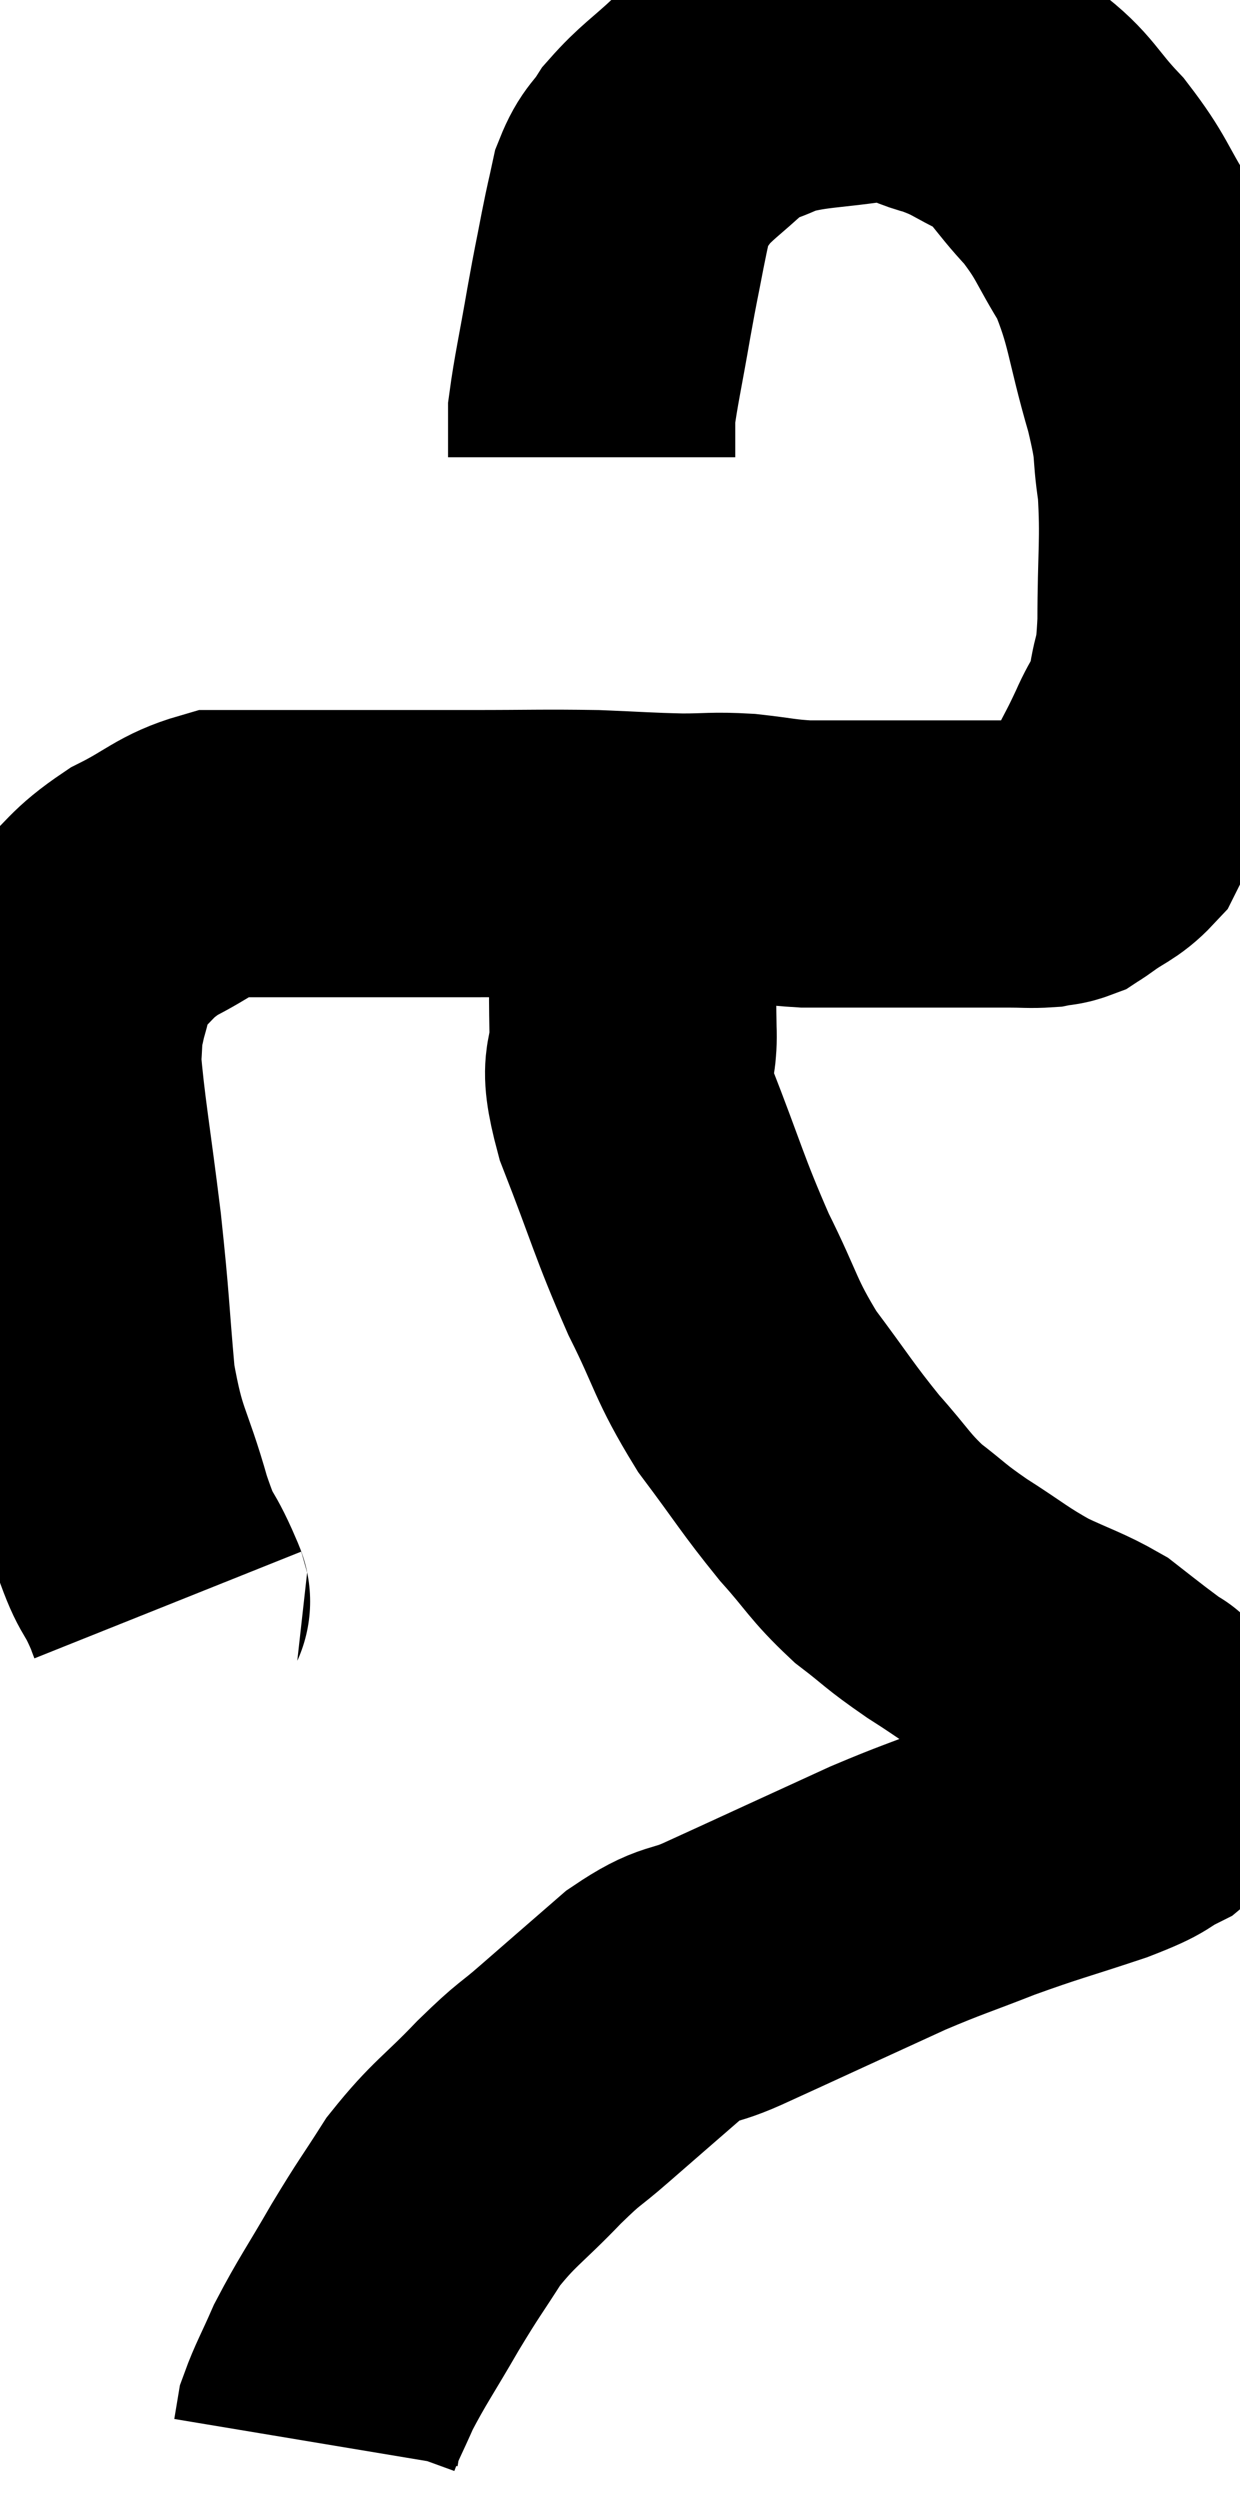 <svg xmlns="http://www.w3.org/2000/svg" viewBox="11.12 4.46 21.587 43.52" width="21.587" height="43.52"><path d="M 14.04 32.4 C 13.98 32.25, 14.085 32.475, 13.92 32.1 C 13.65 31.5, 13.68 31.785, 13.38 30.9 C 13.05 29.73, 12.945 29.82, 12.72 28.56 C 12.6 27.21, 12.63 27.27, 12.48 25.86 C 12.3 24.39, 12.195 23.835, 12.12 22.92 C 12.15 22.56, 12.135 22.5, 12.18 22.2 C 12.24 21.96, 12.21 22.035, 12.3 21.72 C 12.42 21.33, 12.21 21.375, 12.54 20.94 C 13.08 20.46, 13.02 20.385, 13.62 19.98 C 14.28 19.65, 14.37 19.485, 14.94 19.32 C 15.42 19.32, 15.315 19.32, 15.9 19.32 C 16.59 19.32, 16.425 19.32, 17.28 19.32 C 18.3 19.32, 18.27 19.32, 19.32 19.32 C 20.4 19.32, 20.565 19.305, 21.48 19.32 C 22.23 19.35, 22.335 19.365, 22.98 19.38 C 23.52 19.38, 23.52 19.35, 24.06 19.38 C 24.6 19.44, 24.645 19.47, 25.14 19.5 C 25.59 19.5, 25.665 19.5, 26.04 19.5 C 26.34 19.5, 26.325 19.5, 26.64 19.5 C 26.97 19.5, 26.985 19.5, 27.3 19.5 C 27.6 19.5, 27.555 19.5, 27.9 19.5 C 28.29 19.5, 28.335 19.5, 28.68 19.5 C 28.98 19.5, 29.055 19.515, 29.28 19.5 C 29.43 19.47, 29.46 19.485, 29.58 19.44 C 29.67 19.38, 29.55 19.47, 29.76 19.32 C 30.09 19.08, 30.195 19.08, 30.42 18.84 C 30.54 18.6, 30.495 18.69, 30.66 18.36 C 30.87 17.94, 30.87 17.97, 31.08 17.52 C 31.29 17.04, 31.35 17.115, 31.5 16.56 C 31.59 15.93, 31.635 16.215, 31.68 15.3 C 31.68 14.1, 31.74 13.89, 31.68 12.9 C 31.56 12.12, 31.68 12.345, 31.44 11.34 C 31.08 10.11, 31.125 9.855, 30.72 8.88 C 30.27 8.16, 30.315 8.085, 29.82 7.44 C 29.28 6.87, 29.295 6.72, 28.74 6.3 C 28.17 6.03, 28.185 5.97, 27.6 5.76 C 27 5.61, 27.18 5.46, 26.4 5.46 C 25.44 5.61, 25.2 5.565, 24.48 5.76 C 24 6, 24 5.895, 23.52 6.24 C 23.04 6.69, 22.905 6.75, 22.56 7.14 C 22.35 7.47, 22.29 7.425, 22.14 7.8 C 22.05 8.22, 22.065 8.115, 21.96 8.64 C 21.84 9.27, 21.855 9.15, 21.72 9.9 C 21.57 10.77, 21.495 11.085, 21.42 11.64 C 21.42 11.88, 21.42 11.925, 21.42 12.12 C 21.42 12.27, 21.42 12.345, 21.42 12.42 C 21.42 12.42, 21.42 12.42, 21.42 12.42 L 21.42 12.42" fill="none" stroke="black" stroke-width="5"></path><path d="M 22.44 19.44 C 22.29 20.01, 22.215 19.845, 22.14 20.58 C 22.14 21.48, 22.125 21.555, 22.14 22.38 C 22.17 23.13, 21.915 22.815, 22.2 23.88 C 22.74 25.26, 22.755 25.44, 23.28 26.64 C 23.79 27.66, 23.73 27.75, 24.3 28.68 C 24.93 29.52, 24.99 29.655, 25.56 30.36 C 26.07 30.93, 26.07 31.02, 26.58 31.5 C 27.09 31.89, 27.015 31.875, 27.6 32.28 C 28.26 32.7, 28.305 32.775, 28.92 33.12 C 29.49 33.39, 29.64 33.42, 30.06 33.66 C 30.33 33.87, 30.345 33.885, 30.6 34.08 C 30.84 34.26, 30.96 34.35, 31.08 34.44 C 31.08 34.44, 31.035 34.365, 31.08 34.44 C 31.17 34.59, 31.215 34.59, 31.26 34.74 C 31.26 34.89, 31.26 34.89, 31.26 35.04 C 31.26 35.19, 31.275 35.175, 31.26 35.34 C 31.23 35.52, 31.455 35.49, 31.2 35.7 C 30.72 35.94, 30.975 35.895, 30.24 36.18 C 29.25 36.51, 29.175 36.51, 28.26 36.84 C 27.42 37.17, 27.36 37.17, 26.58 37.5 C 25.86 37.83, 25.86 37.83, 25.14 38.16 C 24.42 38.49, 24.36 38.52, 23.7 38.82 C 23.1 39.09, 23.145 38.925, 22.5 39.36 C 21.81 39.96, 21.705 40.05, 21.12 40.56 C 20.64 40.98, 20.73 40.845, 20.16 41.4 C 19.5 42.09, 19.38 42.105, 18.84 42.78 C 18.42 43.44, 18.435 43.38, 18 44.1 C 17.55 44.88, 17.43 45.03, 17.1 45.66 C 16.89 46.14, 16.8 46.29, 16.68 46.62 C 16.65 46.8, 16.635 46.89, 16.62 46.98 C 16.62 46.98, 16.62 46.98, 16.62 46.98 C 16.62 46.98, 16.62 46.98, 16.62 46.98 L 16.62 46.98" fill="none" stroke="black" stroke-width="5"></path></svg>